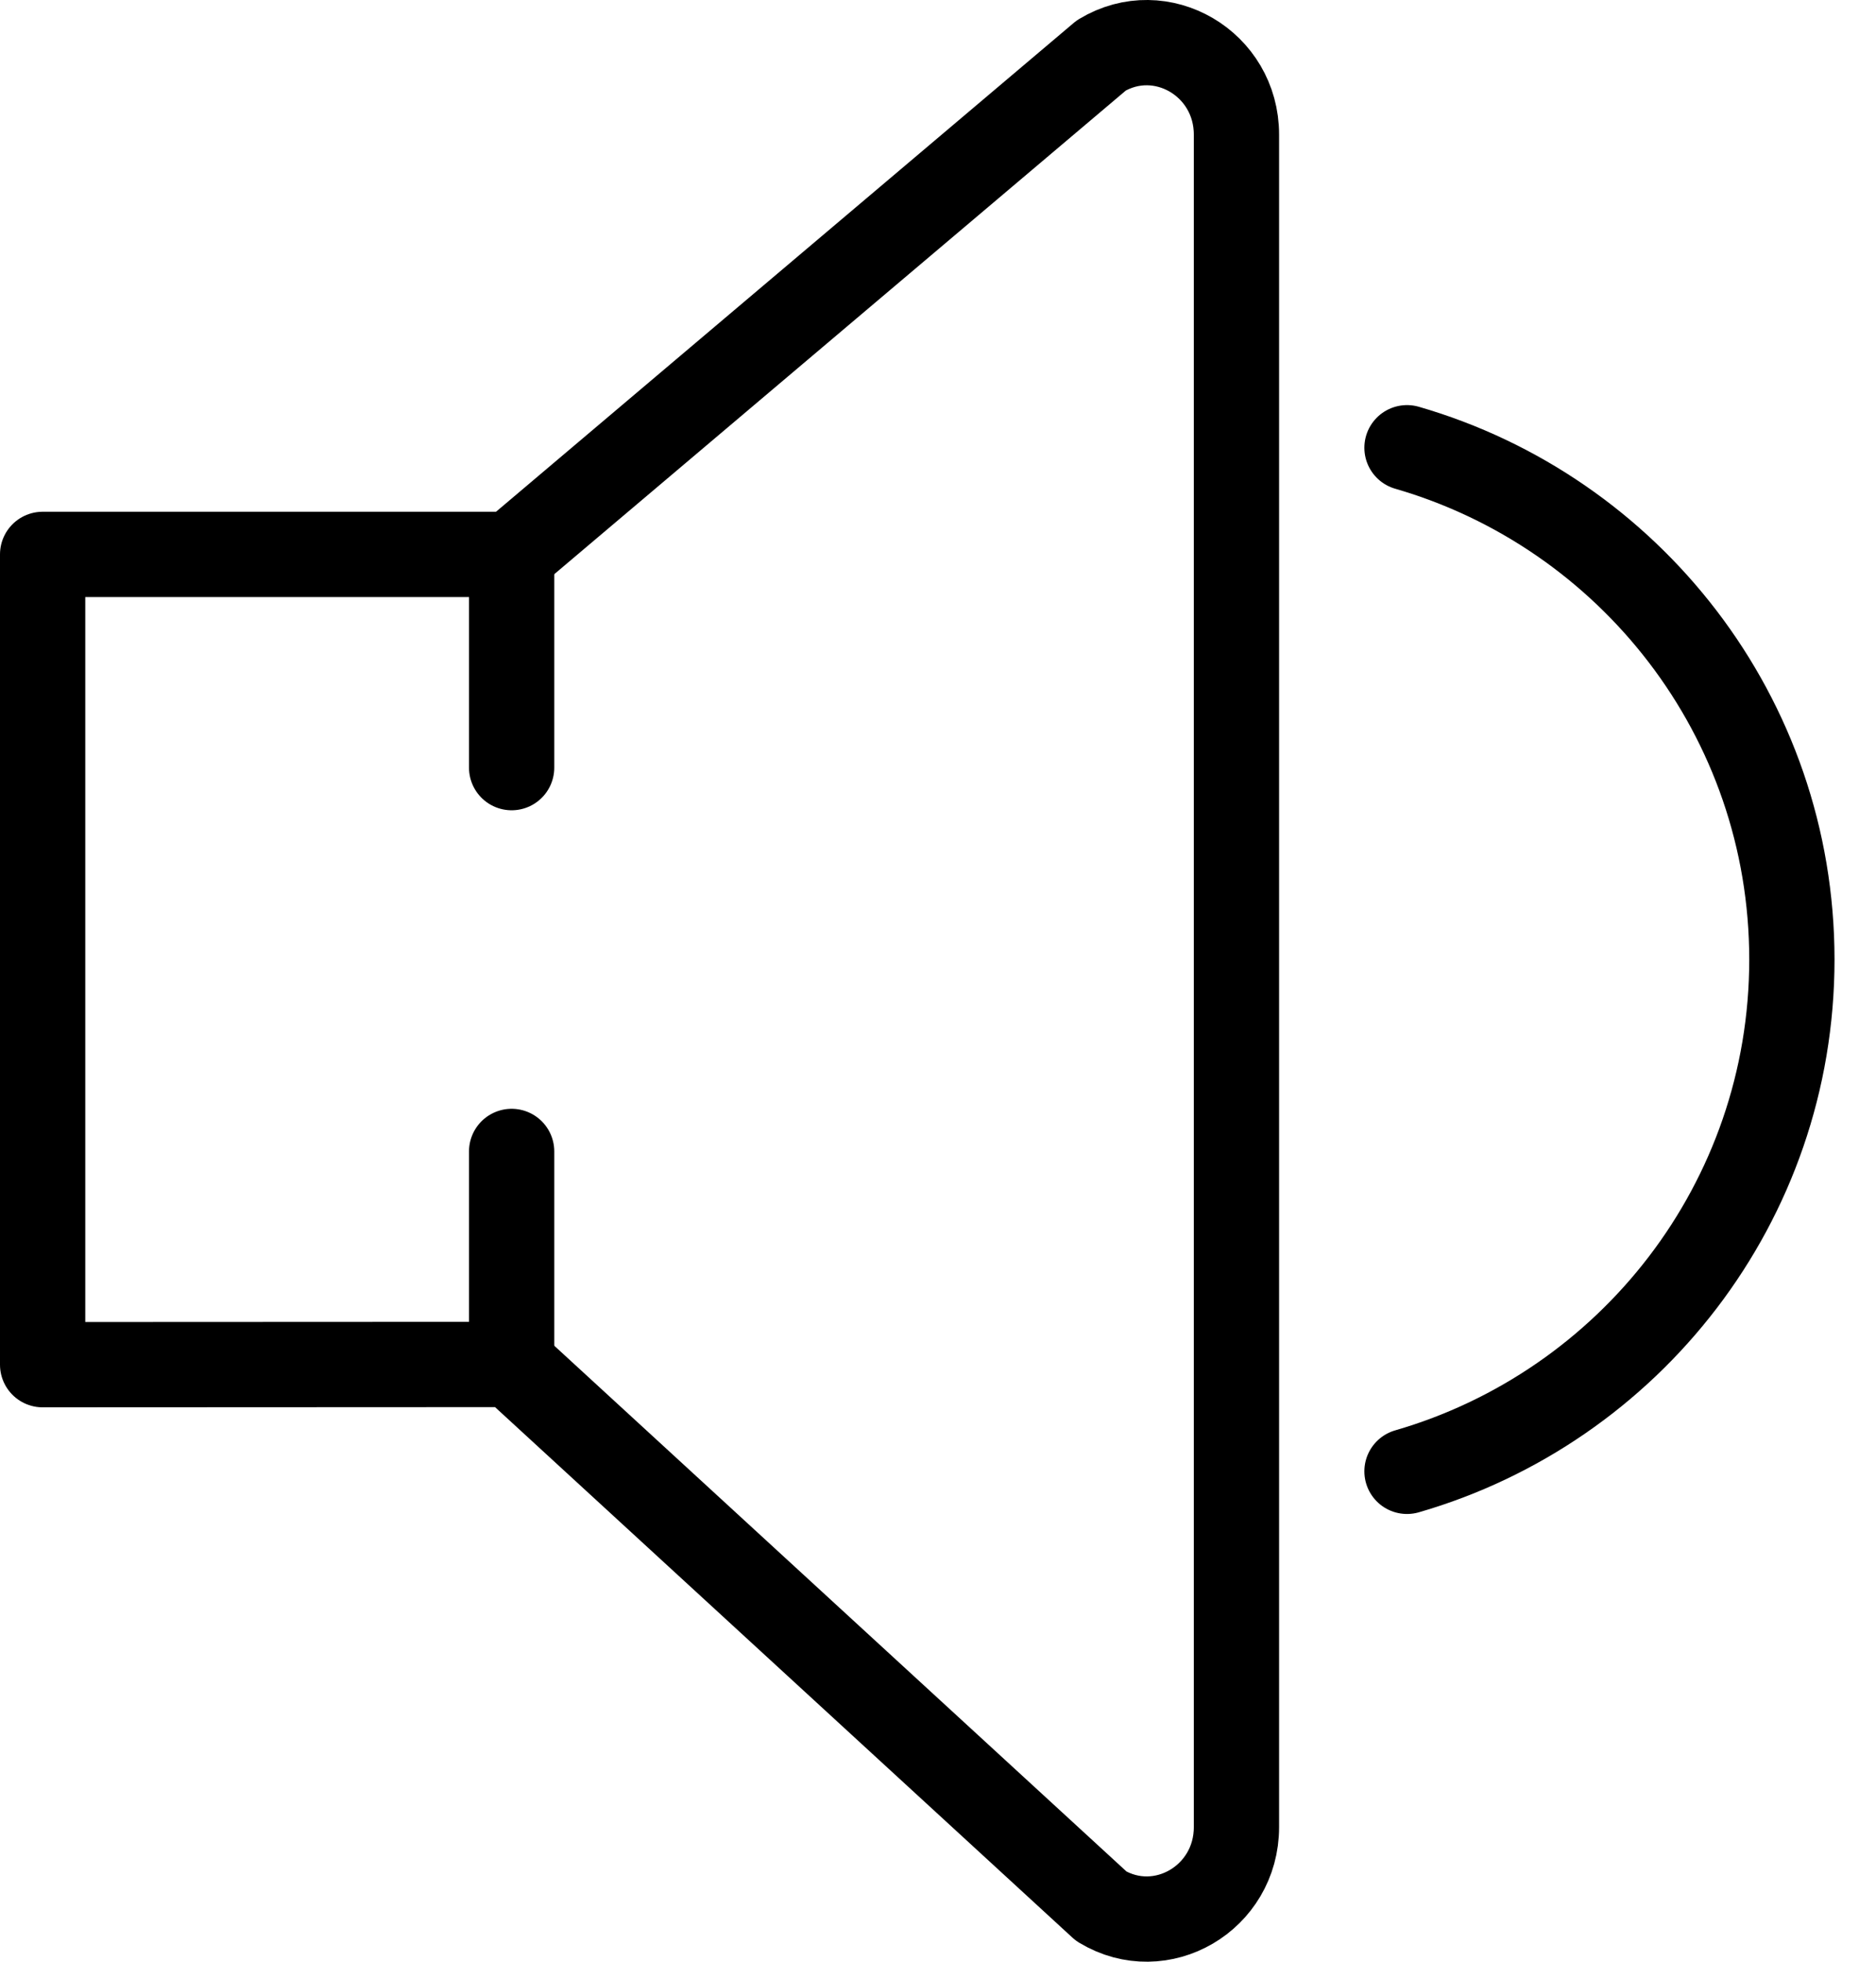 <?xml version="1.0" encoding="UTF-8" standalone="no"?>
<svg width="44px" height="46px" viewBox="0 0 44 46" version="1.1" xmlns="http://www.w3.org/2000/svg" xmlns:xlink="http://www.w3.org/1999/xlink" xmlns:sketch="http://www.bohemiancoding.com/sketch/ns">
    <!-- Generator: Sketch 3.2.2 (9983) - http://www.bohemiancoding.com/sketch -->
    <title>233 - Low Volume (Outline)</title>
    <desc>Created with Sketch.</desc>
    <defs></defs>
    <g id="Page-1" stroke="none" stroke-width="1" fill="none" fill-rule="evenodd" sketch:type="MSPage">
        <g id="233---Low-Volume-(Outline)" sketch:type="MSLayerGroup" transform="translate(1, 0)" stroke="#000000" stroke-width="2" stroke-linecap="round">
            <path d="M0,13 L0,32 L11,31.995 L24.83,44.699 C26.232,45.544 28,44.509 28,42.844 L28,3.156 C28,1.491 26.232,0.456 24.83,1.3 L11,13 L0,13 L0,13 Z" id="Stroke-554" stroke-linejoin="round" sketch:type="MSShapeGroup"></path>
            <path d="M11,13 L11,18" id="Stroke-556" sketch:type="MSShapeGroup"></path>
            <path d="M11,27 L11,32" id="Stroke-558" sketch:type="MSShapeGroup"></path>
            <path d="M32,34.501 C37.212,32.994 41.027,28.197 41.027,22.5 C41.027,16.803 37.212,12.006 32,10.499" id="Stroke-572" stroke-linejoin="round" sketch:type="MSShapeGroup"></path>
        </g>
    </g>
</svg>